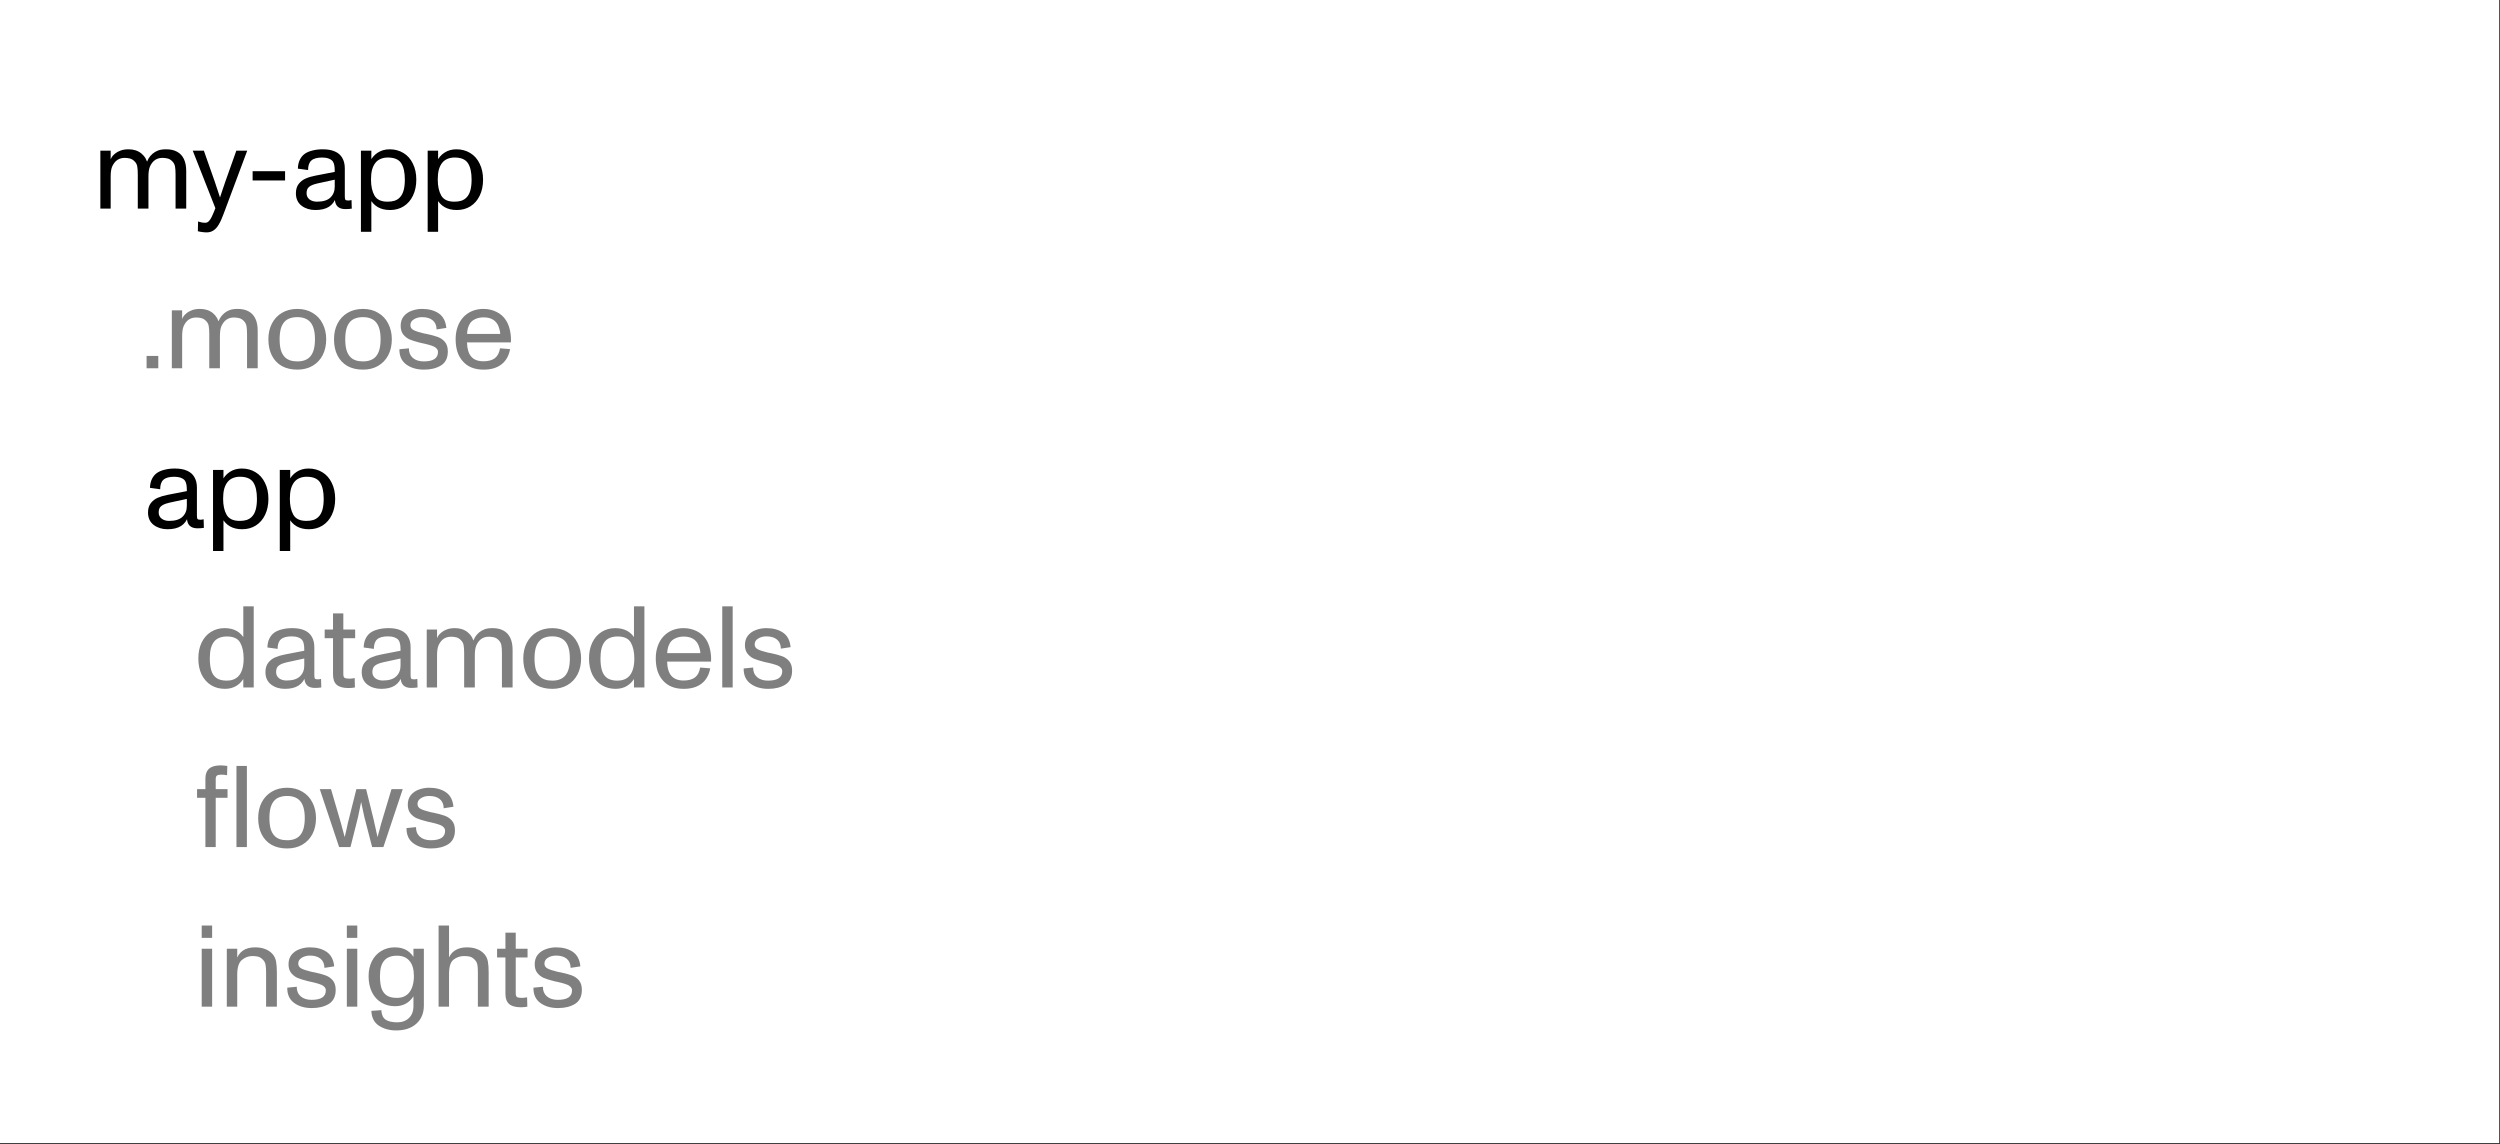 <svg width="1488" height="681" viewBox="0 0 1488 681" fill="none" xmlns="http://www.w3.org/2000/svg">
<rect x="0" y="0" width="1488" height="681" fill="#333333" stroke="none"/>
<rect width="1487.5" height="680.355" fill="white"/>
<path d="M59.732 124.178V89.692H65.87V97.83L65.457 96.175C65.686 95.255 66.008 94.428 66.422 93.692C66.836 92.956 67.503 92.221 68.422 91.485C69.342 90.703 70.445 90.082 71.733 89.623C73.067 89.117 74.653 88.864 76.492 88.864C79.573 88.864 82.125 89.692 84.148 91.347C86.171 93.002 87.482 95.278 88.079 98.175L86.907 98.244C87.275 96.773 87.758 95.508 88.355 94.451C88.953 93.393 89.781 92.404 90.838 91.485C91.804 90.657 92.907 90.013 94.149 89.554C95.391 89.094 96.977 88.864 98.908 88.864C101.483 88.864 103.644 89.347 105.391 90.312C107.185 91.278 108.541 92.726 109.461 94.658C110.38 96.589 110.84 98.98 110.84 101.831V124.178H104.495V103.9C104.495 101.785 104.38 100.152 104.15 99.003C103.92 97.807 103.345 96.773 102.426 95.899C101.598 95.072 100.678 94.543 99.667 94.313C98.655 94.083 97.644 93.968 96.632 93.968C94.609 93.968 92.907 94.589 91.528 95.83C90.562 96.75 89.781 97.899 89.183 99.279C88.631 100.658 88.355 102.612 88.355 105.141V124.178H82.01V103.9V103.624C82.01 101.647 81.895 100.083 81.665 98.934C81.435 97.738 80.86 96.727 79.941 95.899C79.113 95.072 78.193 94.543 77.182 94.313C76.17 94.083 75.159 93.968 74.147 93.968C73.135 93.968 72.193 94.129 71.319 94.451C70.445 94.773 69.687 95.232 69.043 95.83C68.078 96.75 67.296 97.899 66.698 99.279C66.146 100.658 65.87 102.612 65.87 105.141V124.178H59.732ZM123.002 138.317C122.128 138.317 121.232 138.248 120.312 138.11C119.438 138.018 118.588 137.857 117.76 137.627L117.898 131.834C118.588 132.064 119.277 132.247 119.967 132.385C120.703 132.523 121.439 132.592 122.174 132.592C123.002 132.592 123.715 132.27 124.312 131.627C124.956 130.983 125.554 130.063 126.106 128.868C126.658 127.718 127.439 125.856 128.451 123.281C128.589 122.821 128.75 122.361 128.934 121.902C129.118 121.442 129.301 120.982 129.485 120.522L129.278 126.661L114.725 89.692H121.347L127.899 108.314C128.175 109.05 128.428 109.832 128.658 110.659C128.934 111.487 129.232 112.36 129.554 113.28C129.922 114.338 130.267 115.395 130.589 116.453C130.957 117.51 131.302 118.568 131.624 119.626L130.037 120.315C130.589 118.66 131.072 117.189 131.486 115.901C131.899 114.614 132.29 113.441 132.658 112.383C132.888 111.694 133.118 111.027 133.348 110.383C133.578 109.694 133.808 109.004 134.038 108.314L140.659 89.692H147.142L133.072 127.35C132.106 130.017 131.141 132.133 130.175 133.696C129.255 135.259 128.221 136.409 127.071 137.145C125.922 137.926 124.565 138.317 123.002 138.317ZM150.363 107.417V101.9H169.676V107.417H150.363ZM187.711 125.005C184.538 125.005 181.802 124.155 179.503 122.453C177.25 120.706 176.124 118.246 176.124 115.073C176.124 112.774 176.675 110.912 177.779 109.487C178.928 108.015 180.331 106.935 181.986 106.245C183.687 105.509 185.642 104.934 187.849 104.521L199.229 102.314C199.229 102.222 199.229 102.13 199.229 102.038C199.229 101.9 199.229 101.785 199.229 101.693C199.229 100.267 199.137 99.141 198.953 98.313C198.815 97.439 198.516 96.681 198.057 96.037C197.551 95.347 196.746 94.796 195.643 94.382C194.539 93.968 193.252 93.761 191.78 93.761C188.791 93.761 186.63 94.359 185.297 95.554C184.009 96.704 183.366 98.589 183.366 101.21L177.296 100.382C177.342 98.313 177.733 96.543 178.469 95.072C179.204 93.554 180.239 92.336 181.572 91.416C182.814 90.588 184.331 89.968 186.124 89.554C187.918 89.094 189.918 88.864 192.125 88.864C195.022 88.864 197.436 89.301 199.367 90.174C201.298 91.002 202.747 92.267 203.712 93.968C204.724 95.669 205.23 97.761 205.23 100.244V116.729C205.23 117.74 205.322 118.43 205.506 118.798C205.736 119.166 206.31 119.35 207.23 119.35C207.782 119.35 208.448 119.258 209.23 119.074L209.368 124.178C208.219 124.362 206.931 124.454 205.506 124.454C203.482 124.454 201.942 123.925 200.885 122.867C199.827 121.81 199.298 120.246 199.298 118.177L200.057 117.212C199.275 119.787 197.85 121.741 195.781 123.074C193.757 124.362 191.067 125.005 187.711 125.005ZM188.676 120.039C192.263 120.039 194.907 119.235 196.608 117.625C198.356 115.97 199.229 113.809 199.229 111.142V103.969L202.126 106.314L188.814 109.211L188.332 109.349C186.354 109.809 184.883 110.452 183.917 111.28C182.952 112.062 182.469 113.303 182.469 115.004C182.469 116.568 183.067 117.809 184.262 118.729C185.458 119.603 186.929 120.039 188.676 120.039ZM214.82 137.972V89.692H221.027V97.692L219.924 96.658C221.165 94.083 222.797 92.152 224.821 90.864C226.89 89.531 229.258 88.864 231.925 88.864C235.005 88.864 237.741 89.6 240.132 91.071C242.523 92.496 244.386 94.589 245.719 97.348C247.099 100.06 247.788 103.256 247.788 106.935C247.788 110.521 247.122 113.694 245.788 116.453C244.501 119.166 242.661 121.281 240.27 122.798C237.925 124.27 235.212 125.005 232.132 125.005C229.327 125.005 226.913 124.431 224.89 123.281C222.866 122.132 221.211 120.338 219.924 117.901L221.027 116.729V137.972H214.82ZM230.683 120.039C232.247 120.039 233.626 119.855 234.822 119.488C236.017 119.074 237.006 118.476 237.787 117.694C238.891 116.637 239.696 115.211 240.201 113.418C240.707 111.625 240.96 109.464 240.96 106.935C240.96 102.566 240.224 99.279 238.753 97.072C237.282 94.865 234.638 93.761 230.821 93.761C229.212 93.761 227.786 94.037 226.545 94.589C225.303 95.094 224.269 95.876 223.441 96.934C222.567 98.037 221.901 99.417 221.441 101.072C221.027 102.727 220.82 104.659 220.82 106.866C220.82 110.774 221.51 113.947 222.889 116.384C224.269 118.821 226.867 120.039 230.683 120.039ZM254.551 137.972V89.692H260.759V97.692L259.655 96.658C260.897 94.083 262.529 92.152 264.552 90.864C266.621 89.531 268.99 88.864 271.656 88.864C274.737 88.864 277.473 89.6 279.864 91.071C282.255 92.496 284.117 94.589 285.451 97.348C286.83 100.06 287.52 103.256 287.52 106.935C287.52 110.521 286.853 113.694 285.52 116.453C284.232 119.166 282.393 121.281 280.002 122.798C277.657 124.27 274.944 125.005 271.863 125.005C269.059 125.005 266.644 124.431 264.621 123.281C262.598 122.132 260.943 120.338 259.655 117.901L260.759 116.729V137.972H254.551ZM270.415 120.039C271.978 120.039 273.358 119.855 274.553 119.488C275.749 119.074 276.737 118.476 277.519 117.694C278.623 116.637 279.427 115.211 279.933 113.418C280.439 111.625 280.692 109.464 280.692 106.935C280.692 102.566 279.956 99.279 278.485 97.072C277.013 94.865 274.369 93.761 270.553 93.761C268.944 93.761 267.518 94.037 266.277 94.589C265.035 95.094 264.001 95.876 263.173 96.934C262.299 98.037 261.633 99.417 261.173 101.072C260.759 102.727 260.552 104.659 260.552 106.866C260.552 110.774 261.242 113.947 262.621 116.384C264.001 118.821 266.598 120.039 270.415 120.039ZM99.685 315.005C96.512 315.005 93.776 314.155 91.477 312.453C89.224 310.706 88.098 308.246 88.098 305.073C88.098 302.774 88.65 300.912 89.753 299.487C90.903 298.015 92.305 296.935 93.96 296.245C95.662 295.509 97.616 294.934 99.823 294.521L111.203 292.314C111.203 292.222 111.203 292.13 111.203 292.038C111.203 291.9 111.203 291.785 111.203 291.693C111.203 290.267 111.111 289.141 110.928 288.313C110.79 287.44 110.491 286.681 110.031 286.037C109.525 285.347 108.72 284.796 107.617 284.382C106.513 283.968 105.226 283.761 103.754 283.761C100.766 283.761 98.605 284.359 97.271 285.554C95.984 286.704 95.34 288.589 95.34 291.21L89.27 290.382C89.316 288.313 89.707 286.543 90.443 285.071C91.178 283.554 92.213 282.336 93.546 281.416C94.788 280.588 96.305 279.968 98.099 279.554C99.892 279.094 101.892 278.864 104.099 278.864C106.996 278.864 109.41 279.301 111.341 280.174C113.273 281.002 114.721 282.267 115.687 283.968C116.698 285.669 117.204 287.761 117.204 290.244V306.729C117.204 307.74 117.296 308.43 117.48 308.798C117.71 309.166 118.285 309.35 119.204 309.35C119.756 309.35 120.423 309.258 121.204 309.074L121.342 314.178C120.193 314.362 118.905 314.454 117.48 314.454C115.457 314.454 113.916 313.925 112.859 312.867C111.801 311.81 111.272 310.246 111.272 308.177L112.031 307.212C111.249 309.787 109.824 311.741 107.755 313.074C105.732 314.362 103.042 315.005 99.685 315.005ZM100.651 310.039C104.237 310.039 106.881 309.235 108.582 307.625C110.33 305.97 111.203 303.809 111.203 301.142V293.969L114.1 296.314L100.789 299.211L100.306 299.349C98.329 299.809 96.857 300.452 95.892 301.28C94.926 302.062 94.443 303.303 94.443 305.004C94.443 306.568 95.041 307.809 96.237 308.729C97.432 309.603 98.903 310.039 100.651 310.039ZM126.794 327.972V279.692H133.001V287.692L131.898 286.658C133.139 284.083 134.772 282.152 136.795 280.864C138.864 279.531 141.232 278.864 143.899 278.864C146.98 278.864 149.716 279.6 152.107 281.071C154.498 282.497 156.36 284.589 157.693 287.348C159.073 290.06 159.763 293.256 159.763 296.935C159.763 300.521 159.096 303.694 157.762 306.453C156.475 309.166 154.636 311.281 152.245 312.798C149.9 314.27 147.187 315.005 144.106 315.005C141.301 315.005 138.887 314.431 136.864 313.281C134.841 312.132 133.185 310.338 131.898 307.901L133.001 306.729V327.972H126.794ZM142.657 310.039C144.221 310.039 145.6 309.855 146.796 309.488C147.991 309.074 148.98 308.476 149.762 307.694C150.865 306.637 151.67 305.211 152.176 303.418C152.681 301.625 152.934 299.464 152.934 296.935C152.934 292.566 152.199 289.279 150.727 287.072C149.256 284.865 146.612 283.761 142.795 283.761C141.186 283.761 139.761 284.037 138.519 284.589C137.278 285.094 136.243 285.876 135.415 286.934C134.542 288.037 133.875 289.417 133.415 291.072C133.001 292.727 132.794 294.659 132.794 296.866C132.794 300.774 133.484 303.947 134.864 306.384C136.243 308.821 138.841 310.039 142.657 310.039ZM166.526 327.972V279.692H172.733V287.692L171.63 286.658C172.871 284.083 174.503 282.152 176.527 280.864C178.596 279.531 180.964 278.864 183.631 278.864C186.711 278.864 189.447 279.6 191.838 281.071C194.229 282.497 196.092 284.589 197.425 287.348C198.805 290.06 199.494 293.256 199.494 296.935C199.494 300.521 198.828 303.694 197.494 306.453C196.207 309.166 194.367 311.281 191.976 312.798C189.631 314.27 186.918 315.005 183.838 315.005C181.033 315.005 178.619 314.431 176.596 313.281C174.572 312.132 172.917 310.338 171.63 307.901L172.733 306.729V327.972H166.526ZM182.389 310.039C183.953 310.039 185.332 309.855 186.528 309.488C187.723 309.074 188.712 308.476 189.493 307.694C190.597 306.637 191.402 305.211 191.907 303.418C192.413 301.625 192.666 299.464 192.666 296.935C192.666 292.566 191.93 289.279 190.459 287.072C188.988 284.865 186.344 283.761 182.527 283.761C180.918 283.761 179.492 284.037 178.251 284.589C177.009 285.094 175.975 285.876 175.147 286.934C174.273 288.037 173.607 289.417 173.147 291.072C172.733 292.727 172.526 294.659 172.526 296.866C172.526 300.774 173.216 303.947 174.595 306.384C175.975 308.821 178.573 310.039 182.389 310.039Z" fill="black"/>
<path d="M87.248 219.178V211.867H94.214V219.178H87.248ZM102.276 219.178V184.692H108.415V192.83L108.001 191.175C108.231 190.255 108.553 189.428 108.967 188.692C109.381 187.956 110.047 187.221 110.967 186.485C111.887 185.703 112.99 185.082 114.278 184.623C115.611 184.117 117.197 183.864 119.037 183.864C122.117 183.864 124.669 184.692 126.693 186.347C128.716 188.002 130.026 190.278 130.624 193.175L129.451 193.244C129.819 191.773 130.302 190.508 130.9 189.451C131.498 188.393 132.325 187.405 133.383 186.485C134.348 185.657 135.452 185.014 136.694 184.554C137.935 184.094 139.521 183.864 141.453 183.864C144.028 183.864 146.189 184.347 147.936 185.312C149.729 186.278 151.086 187.726 152.005 189.658C152.925 191.589 153.385 193.98 153.385 196.831V219.178H147.039V198.9C147.039 196.785 146.924 195.152 146.694 194.003C146.465 192.807 145.89 191.773 144.97 190.899C144.143 190.071 143.223 189.543 142.211 189.313C141.2 189.083 140.188 188.968 139.177 188.968C137.153 188.968 135.452 189.589 134.073 190.83C133.107 191.75 132.325 192.899 131.728 194.279C131.176 195.658 130.9 197.612 130.9 200.141V219.178H124.554V198.9V198.624C124.554 196.647 124.439 195.083 124.21 193.934C123.98 192.738 123.405 191.727 122.485 190.899C121.658 190.071 120.738 189.543 119.726 189.313C118.715 189.083 117.703 188.968 116.692 188.968C115.68 188.968 114.737 189.129 113.864 189.451C112.99 189.773 112.231 190.232 111.588 190.83C110.622 191.75 109.84 192.899 109.243 194.279C108.691 195.658 108.415 197.612 108.415 200.141V219.178H102.276ZM176.985 220.005C173.444 220.005 170.363 219.293 167.742 217.867C165.167 216.396 163.19 214.304 161.811 211.591C160.431 208.878 159.742 205.659 159.742 201.935C159.742 198.44 160.431 195.336 161.811 192.623C163.236 189.865 165.236 187.726 167.811 186.209C170.432 184.646 173.49 183.864 176.985 183.864C180.433 183.864 183.445 184.646 186.02 186.209C188.641 187.726 190.641 189.865 192.021 192.623C193.446 195.382 194.159 198.486 194.159 201.935C194.159 205.521 193.446 208.694 192.021 211.453C190.595 214.166 188.572 216.281 185.951 217.798C183.376 219.27 180.387 220.005 176.985 220.005ZM176.985 215.108C180.387 215.108 182.939 214.143 184.64 212.212C185.606 211.108 186.319 209.706 186.779 208.004C187.238 206.257 187.468 204.234 187.468 201.935C187.468 197.153 186.503 193.704 184.572 191.589C182.824 189.704 180.295 188.761 176.985 188.761C175.283 188.761 173.812 188.991 172.57 189.451C171.329 189.865 170.294 190.508 169.467 191.382C168.409 192.485 167.627 193.934 167.122 195.727C166.662 197.474 166.432 199.544 166.432 201.935C166.432 204.326 166.662 206.418 167.122 208.211C167.627 209.958 168.409 211.384 169.467 212.487C171.122 214.235 173.628 215.108 176.985 215.108ZM216.043 220.005C212.502 220.005 209.421 219.293 206.801 217.867C204.226 216.396 202.248 214.304 200.869 211.591C199.489 208.878 198.8 205.659 198.8 201.935C198.8 198.44 199.489 195.336 200.869 192.623C202.294 189.865 204.295 187.726 206.869 186.209C209.49 184.646 212.548 183.864 216.043 183.864C219.491 183.864 222.503 184.646 225.078 186.209C227.699 187.726 229.699 189.865 231.079 192.623C232.504 195.382 233.217 198.486 233.217 201.935C233.217 205.521 232.504 208.694 231.079 211.453C229.653 214.166 227.63 216.281 225.009 217.798C222.434 219.27 219.445 220.005 216.043 220.005ZM216.043 215.108C219.445 215.108 221.997 214.143 223.699 212.212C224.664 211.108 225.377 209.706 225.837 208.004C226.297 206.257 226.527 204.234 226.527 201.935C226.527 197.153 225.561 193.704 223.63 191.589C221.882 189.704 219.353 188.761 216.043 188.761C214.341 188.761 212.87 188.991 211.629 189.451C210.387 189.865 209.352 190.508 208.525 191.382C207.467 192.485 206.686 193.934 206.18 195.727C205.72 197.474 205.49 199.544 205.49 201.935C205.49 204.326 205.72 206.418 206.18 208.211C206.686 209.958 207.467 211.384 208.525 212.487C210.18 214.235 212.686 215.108 216.043 215.108ZM252.342 220.005C248.158 220.005 244.663 218.994 241.858 216.971C239.053 214.947 237.674 211.913 237.72 207.866L243.376 207.315C243.33 209.706 244.111 211.614 245.721 213.039C247.33 214.419 249.491 215.108 252.204 215.108C255.009 215.108 257.124 214.649 258.55 213.729C259.975 212.763 260.688 211.361 260.688 209.522C260.688 208.556 260.297 207.751 259.515 207.108C258.779 206.464 257.837 205.981 256.687 205.659C255.584 205.291 254.135 204.9 252.342 204.487C251.882 204.395 251.422 204.303 250.963 204.211C250.503 204.073 250.043 203.958 249.583 203.866C247.192 203.268 245.238 202.647 243.721 202.004C242.249 201.314 241.008 200.325 239.996 199.038C238.984 197.75 238.479 196.049 238.479 193.934C238.479 191.681 239.076 189.796 240.272 188.278C241.513 186.761 243.1 185.657 245.031 184.968C247.008 184.232 249.077 183.864 251.239 183.864C255.239 183.864 258.55 184.761 261.171 186.554C263.791 188.347 265.286 191.221 265.654 195.175L259.86 196.072C259.814 193.681 259.032 191.865 257.515 190.623C255.998 189.382 253.882 188.761 251.17 188.761C249.33 188.761 247.721 189.198 246.342 190.071C244.962 190.899 244.272 192.049 244.272 193.52C244.272 194.854 244.916 195.842 246.204 196.486C247.491 197.13 249.376 197.75 251.859 198.348C251.951 198.394 252.066 198.417 252.204 198.417C252.342 198.417 252.457 198.44 252.549 198.486C252.687 198.532 252.802 198.578 252.894 198.624C253.032 198.624 253.17 198.624 253.308 198.624C256.251 199.222 258.596 199.843 260.343 200.486C262.09 201.084 263.562 202.073 264.757 203.452C265.953 204.832 266.55 206.74 266.55 209.177C266.55 213.039 265.194 215.821 262.481 217.522C259.768 219.178 256.388 220.005 252.342 220.005ZM287.815 220.005C285.148 220.005 282.78 219.592 280.711 218.764C278.642 217.936 276.871 216.672 275.4 214.97C273.974 213.361 272.917 211.476 272.227 209.315C271.537 207.108 271.193 204.625 271.193 201.866C271.193 199.291 271.56 196.923 272.296 194.762C273.032 192.554 274.112 190.646 275.538 189.037C277.055 187.336 278.848 186.048 280.918 185.174C282.987 184.301 285.263 183.864 287.746 183.864C290.551 183.864 293.149 184.462 295.54 185.657C297.931 186.807 299.816 188.485 301.195 190.692C302.253 192.348 303.035 194.348 303.54 196.693C304.046 198.992 304.23 201.36 304.092 203.797H277.952C278.044 207.613 278.894 210.441 280.504 212.281C282.113 214.12 284.527 215.039 287.746 215.039C290.689 215.039 292.965 214.419 294.574 213.177C296.183 211.89 297.195 209.935 297.609 207.315L303.609 207.797C302.874 211.798 301.149 214.832 298.437 216.902C295.77 218.971 292.229 220.005 287.815 220.005ZM278.021 198.969L277.124 198.762H298.161L297.747 198.969C297.747 198.003 297.563 196.923 297.195 195.727C296.873 194.486 296.436 193.451 295.885 192.623C295.011 191.336 293.907 190.393 292.574 189.796C291.286 189.198 289.7 188.899 287.815 188.899C285.93 188.899 284.274 189.244 282.849 189.934C281.423 190.577 280.366 191.474 279.676 192.623C278.664 194.279 278.113 196.233 278.021 198.486V198.969ZM133.914 410.005C130.833 410.005 128.097 409.293 125.706 407.867C123.315 406.396 121.43 404.304 120.05 401.591C118.717 398.832 118.05 395.613 118.05 391.935C118.05 388.348 118.694 385.198 119.981 382.485C121.315 379.727 123.154 377.611 125.499 376.14C127.89 374.623 130.626 373.864 133.707 373.864C136.512 373.864 138.926 374.439 140.949 375.588C142.972 376.738 144.627 378.531 145.915 380.968L144.811 382.141V360.897H151.019V409.178H144.811V401.177L145.915 402.212C144.673 404.787 143.018 406.741 140.949 408.074C138.926 409.362 136.581 410.005 133.914 410.005ZM135.017 405.108C136.443 405.108 137.707 404.901 138.811 404.488C139.96 404.074 140.949 403.453 141.776 402.625C142.834 401.568 143.639 400.142 144.19 398.349C144.742 396.556 145.018 394.441 145.018 392.004C145.018 388.095 144.328 384.923 142.949 382.485C141.57 380.048 138.972 378.83 135.155 378.83C133.408 378.83 131.913 379.083 130.672 379.589C129.43 380.048 128.396 380.761 127.568 381.727C126.649 382.83 125.959 384.233 125.499 385.934C125.085 387.635 124.878 389.636 124.878 391.935C124.878 394.786 125.177 397.177 125.775 399.108C126.373 401.039 127.407 402.533 128.879 403.591C130.35 404.603 132.396 405.108 135.017 405.108ZM169.576 410.005C166.403 410.005 163.667 409.155 161.368 407.453C159.115 405.706 157.989 403.246 157.989 400.073C157.989 397.774 158.54 395.912 159.644 394.487C160.794 393.015 162.196 391.935 163.851 391.245C165.553 390.509 167.507 389.934 169.714 389.521L181.094 387.314C181.094 387.222 181.094 387.13 181.094 387.038C181.094 386.9 181.094 386.785 181.094 386.693C181.094 385.267 181.002 384.141 180.818 383.313C180.681 382.44 180.382 381.681 179.922 381.037C179.416 380.347 178.611 379.796 177.508 379.382C176.404 378.968 175.117 378.761 173.645 378.761C170.657 378.761 168.495 379.359 167.162 380.554C165.874 381.704 165.231 383.589 165.231 386.21L159.161 385.382C159.207 383.313 159.598 381.543 160.334 380.071C161.069 378.554 162.104 377.336 163.437 376.416C164.679 375.588 166.196 374.968 167.99 374.554C169.783 374.094 171.783 373.864 173.99 373.864C176.887 373.864 179.301 374.301 181.232 375.174C183.164 376.002 184.612 377.267 185.578 378.968C186.589 380.669 187.095 382.761 187.095 385.244V401.729C187.095 402.74 187.187 403.43 187.371 403.798C187.601 404.166 188.175 404.35 189.095 404.35C189.647 404.35 190.314 404.258 191.095 404.074L191.233 409.178C190.084 409.362 188.796 409.454 187.371 409.454C185.348 409.454 183.807 408.925 182.75 407.867C181.692 406.81 181.163 405.246 181.163 403.177L181.922 402.212C181.14 404.787 179.715 406.741 177.646 408.074C175.623 409.362 172.933 410.005 169.576 410.005ZM170.542 405.039C174.128 405.039 176.772 404.235 178.473 402.625C180.221 400.97 181.094 398.809 181.094 396.142V388.969L183.991 391.314L170.68 394.211L170.197 394.349C168.22 394.809 166.748 395.452 165.783 396.28C164.817 397.062 164.334 398.303 164.334 400.004C164.334 401.568 164.932 402.809 166.127 403.729C167.323 404.603 168.794 405.039 170.542 405.039ZM207.454 409.523C204.235 409.523 201.89 408.879 200.419 407.591C198.948 406.304 198.212 404.258 198.212 401.453V379.865H193.246V374.692H198.212V365.105H204.35V374.692H211.386V379.865H204.35V401.246C204.35 402.349 204.603 403.085 205.109 403.453C205.661 403.775 206.603 403.936 207.937 403.936C208.811 403.936 209.868 403.821 211.11 403.591L211.248 409.178C210.006 409.408 208.742 409.523 207.454 409.523ZM226.879 410.005C223.707 410.005 220.971 409.155 218.672 407.453C216.419 405.706 215.292 403.246 215.292 400.073C215.292 397.774 215.844 395.912 216.947 394.487C218.097 393.015 219.499 391.935 221.155 391.245C222.856 390.509 224.81 389.934 227.017 389.521L238.398 387.314C238.398 387.222 238.398 387.13 238.398 387.038C238.398 386.9 238.398 386.785 238.398 386.693C238.398 385.267 238.306 384.141 238.122 383.313C237.984 382.44 237.685 381.681 237.225 381.037C236.72 380.347 235.915 379.796 234.811 379.382C233.708 378.968 232.42 378.761 230.949 378.761C227.96 378.761 225.799 379.359 224.465 380.554C223.178 381.704 222.534 383.589 222.534 386.21L216.465 385.382C216.511 383.313 216.902 381.543 217.637 380.071C218.373 378.554 219.408 377.336 220.741 376.416C221.982 375.588 223.5 374.968 225.293 374.554C227.086 374.094 229.087 373.864 231.294 373.864C234.191 373.864 236.605 374.301 238.536 375.174C240.467 376.002 241.915 377.267 242.881 378.968C243.893 380.669 244.398 382.761 244.398 385.244V401.729C244.398 402.74 244.49 403.43 244.674 403.798C244.904 404.166 245.479 404.35 246.399 404.35C246.95 404.35 247.617 404.258 248.399 404.074L248.537 409.178C247.387 409.362 246.1 409.454 244.674 409.454C242.651 409.454 241.111 408.925 240.053 407.867C238.996 406.81 238.467 405.246 238.467 403.177L239.226 402.212C238.444 404.787 237.018 406.741 234.949 408.074C232.926 409.362 230.236 410.005 226.879 410.005ZM227.845 405.039C231.432 405.039 234.076 404.235 235.777 402.625C237.524 400.97 238.398 398.809 238.398 396.142V388.969L241.295 391.314L227.983 394.211L227.5 394.349C225.523 394.809 224.052 395.452 223.086 396.28C222.12 397.062 221.638 398.303 221.638 400.004C221.638 401.568 222.235 402.809 223.431 403.729C224.626 404.603 226.098 405.039 227.845 405.039ZM253.988 409.178V374.692H260.127V382.83L259.713 381.175C259.943 380.255 260.265 379.428 260.679 378.692C261.092 377.956 261.759 377.221 262.679 376.485C263.598 375.703 264.702 375.082 265.989 374.623C267.323 374.117 268.909 373.864 270.749 373.864C273.829 373.864 276.381 374.692 278.404 376.347C280.428 378.002 281.738 380.278 282.336 383.175L281.163 383.244C281.531 381.773 282.014 380.508 282.612 379.451C283.209 378.393 284.037 377.405 285.095 376.485C286.06 375.657 287.164 375.014 288.405 374.554C289.647 374.094 291.233 373.864 293.164 373.864C295.739 373.864 297.901 374.347 299.648 375.312C301.441 376.278 302.798 377.726 303.717 379.658C304.637 381.589 305.097 383.98 305.097 386.831V409.178H298.751V388.9C298.751 386.785 298.636 385.152 298.406 384.003C298.176 382.807 297.602 381.773 296.682 380.899C295.854 380.071 294.935 379.543 293.923 379.313C292.912 379.083 291.9 378.968 290.888 378.968C288.865 378.968 287.164 379.589 285.784 380.83C284.819 381.75 284.037 382.899 283.439 384.279C282.888 385.658 282.612 387.612 282.612 390.141V409.178H276.266V388.9V388.624C276.266 386.647 276.151 385.083 275.921 383.934C275.692 382.738 275.117 381.727 274.197 380.899C273.369 380.071 272.45 379.543 271.438 379.313C270.427 379.083 269.415 378.968 268.403 378.968C267.392 378.968 266.449 379.129 265.576 379.451C264.702 379.773 263.943 380.232 263.3 380.83C262.334 381.75 261.552 382.899 260.954 384.279C260.403 385.658 260.127 387.612 260.127 390.141V409.178H253.988ZM328.696 410.005C325.156 410.005 322.075 409.293 319.454 407.867C316.879 406.396 314.902 404.304 313.523 401.591C312.143 398.878 311.453 395.659 311.453 391.935C311.453 388.44 312.143 385.336 313.523 382.623C314.948 379.865 316.948 377.726 319.523 376.209C322.144 374.646 325.202 373.864 328.696 373.864C332.145 373.864 335.157 374.646 337.732 376.209C340.353 377.726 342.353 379.865 343.732 382.623C345.158 385.382 345.871 388.486 345.871 391.935C345.871 395.521 345.158 398.694 343.732 401.453C342.307 404.166 340.284 406.281 337.663 407.798C335.088 409.27 332.099 410.005 328.696 410.005ZM328.696 405.108C332.099 405.108 334.651 404.143 336.352 402.212C337.318 401.108 338.031 399.706 338.491 398.004C338.95 396.257 339.18 394.234 339.18 391.935C339.18 387.153 338.215 383.704 336.283 381.589C334.536 379.704 332.007 378.761 328.696 378.761C326.995 378.761 325.524 378.991 324.282 379.451C323.041 379.865 322.006 380.508 321.178 381.382C320.121 382.485 319.339 383.934 318.833 385.727C318.374 387.474 318.144 389.544 318.144 391.935C318.144 394.326 318.374 396.418 318.833 398.211C319.339 399.958 320.121 401.384 321.178 402.487C322.834 404.235 325.34 405.108 328.696 405.108ZM366.444 410.005C363.363 410.005 360.628 409.293 358.236 407.867C355.845 406.396 353.96 404.304 352.581 401.591C351.247 398.832 350.581 395.613 350.581 391.935C350.581 388.348 351.224 385.198 352.512 382.485C353.845 379.727 355.685 377.611 358.03 376.14C360.421 374.623 363.156 373.864 366.237 373.864C369.042 373.864 371.456 374.439 373.479 375.588C375.503 376.738 377.158 378.531 378.445 380.968L377.342 382.141V360.897H383.549V409.178H377.342V401.177L378.445 402.212C377.204 404.787 375.549 406.741 373.479 408.074C371.456 409.362 369.111 410.005 366.444 410.005ZM367.548 405.108C368.973 405.108 370.238 404.901 371.341 404.488C372.491 404.074 373.479 403.453 374.307 402.625C375.365 401.568 376.169 400.142 376.721 398.349C377.273 396.556 377.549 394.441 377.549 392.004C377.549 388.095 376.859 384.923 375.48 382.485C374.1 380.048 371.502 378.83 367.686 378.83C365.938 378.83 364.444 379.083 363.202 379.589C361.961 380.048 360.926 380.761 360.099 381.727C359.179 382.83 358.489 384.233 358.03 385.934C357.616 387.635 357.409 389.636 357.409 391.935C357.409 394.786 357.708 397.177 358.305 399.108C358.903 401.039 359.938 402.533 361.409 403.591C362.881 404.603 364.927 405.108 367.548 405.108ZM406.935 410.005C404.268 410.005 401.9 409.592 399.83 408.764C397.761 407.936 395.991 406.672 394.52 404.97C393.094 403.361 392.037 401.476 391.347 399.315C390.657 397.108 390.312 394.625 390.312 391.866C390.312 389.291 390.68 386.923 391.416 384.762C392.152 382.554 393.232 380.646 394.658 379.037C396.175 377.336 397.968 376.048 400.037 375.174C402.107 374.301 404.383 373.864 406.866 373.864C409.671 373.864 412.268 374.462 414.66 375.657C417.051 376.807 418.936 378.485 420.315 380.692C421.373 382.348 422.154 384.348 422.66 386.693C423.166 388.992 423.35 391.36 423.212 393.797H397.072C397.164 397.613 398.014 400.441 399.624 402.281C401.233 404.12 403.647 405.039 406.866 405.039C409.808 405.039 412.085 404.419 413.694 403.177C415.303 401.89 416.315 399.935 416.729 397.315L422.729 397.797C421.994 401.798 420.269 404.832 417.556 406.902C414.889 408.971 411.349 410.005 406.935 410.005ZM397.141 388.969L396.244 388.762H417.28L416.867 388.969C416.867 388.003 416.683 386.923 416.315 385.727C415.993 384.486 415.556 383.451 415.004 382.623C414.131 381.336 413.027 380.393 411.694 379.796C410.406 379.198 408.82 378.899 406.935 378.899C405.049 378.899 403.394 379.244 401.969 379.934C400.543 380.577 399.486 381.474 398.796 382.623C397.784 384.279 397.233 386.233 397.141 388.486V388.969ZM429.889 409.178V360.897H436.096V409.178H429.889ZM429.889 409.178V403.936H436.096V409.178H429.889ZM429.889 366.139V360.897H433.2V366.139H429.889ZM457.249 410.005C453.064 410.005 449.57 408.994 446.765 406.971C443.96 404.947 442.581 401.913 442.627 397.866L448.282 397.315C448.236 399.706 449.018 401.614 450.627 403.039C452.237 404.419 454.398 405.108 457.111 405.108C459.916 405.108 462.031 404.649 463.456 403.729C464.882 402.763 465.594 401.361 465.594 399.522C465.594 398.556 465.204 397.751 464.422 397.108C463.686 396.464 462.744 395.981 461.594 395.659C460.49 395.291 459.042 394.9 457.249 394.487C456.789 394.395 456.329 394.303 455.869 394.211C455.41 394.073 454.95 393.958 454.49 393.866C452.099 393.268 450.145 392.647 448.627 392.004C447.156 391.314 445.914 390.325 444.903 389.038C443.891 387.75 443.385 386.049 443.385 383.934C443.385 381.681 443.983 379.796 445.179 378.278C446.42 376.761 448.007 375.657 449.938 374.968C451.915 374.232 453.984 373.864 456.145 373.864C460.146 373.864 463.456 374.761 466.077 376.554C468.698 378.347 470.193 381.221 470.56 385.175L464.767 386.072C464.721 383.681 463.939 381.865 462.422 380.623C460.904 379.382 458.789 378.761 456.076 378.761C454.237 378.761 452.628 379.198 451.248 380.071C449.869 380.899 449.179 382.049 449.179 383.52C449.179 384.854 449.823 385.842 451.11 386.486C452.398 387.13 454.283 387.75 456.766 388.348C456.858 388.394 456.973 388.417 457.111 388.417C457.249 388.417 457.364 388.44 457.456 388.486C457.594 388.532 457.709 388.578 457.801 388.624C457.938 388.624 458.076 388.624 458.214 388.624C461.157 389.222 463.502 389.843 465.25 390.486C466.997 391.084 468.468 392.073 469.664 393.452C470.859 394.832 471.457 396.74 471.457 399.177C471.457 403.039 470.101 405.821 467.388 407.522C464.675 409.178 461.295 410.005 457.249 410.005ZM122.257 504.178V474.865H117.291V469.692H122.257V463.622C122.257 461.737 122.579 460.219 123.223 459.07C123.867 457.874 124.855 457.001 126.189 456.449C127.568 455.851 129.338 455.552 131.5 455.552C132.235 455.552 132.925 455.598 133.569 455.69C134.258 455.736 134.833 455.805 135.293 455.897L135.155 461.415C133.914 461.185 132.81 461.07 131.844 461.07C130.603 461.07 129.706 461.254 129.155 461.622C128.649 461.944 128.396 462.656 128.396 463.76V469.692H135.431V474.865H128.396V504.178H122.257ZM140.742 504.178V455.897H146.949V504.178H140.742ZM140.742 504.178V498.936H146.949V504.178H140.742ZM140.742 461.139V455.897H144.053V461.139H140.742ZM170.914 505.005C167.374 505.005 164.293 504.293 161.672 502.867C159.097 501.396 157.12 499.304 155.741 496.591C154.361 493.878 153.671 490.659 153.671 486.935C153.671 483.44 154.361 480.336 155.741 477.623C157.166 474.865 159.166 472.726 161.741 471.209C164.362 469.646 167.42 468.864 170.914 468.864C174.363 468.864 177.375 469.646 179.95 471.209C182.571 472.726 184.571 474.865 185.95 477.623C187.376 480.382 188.089 483.486 188.089 486.935C188.089 490.521 187.376 493.694 185.95 496.453C184.525 499.166 182.502 501.281 179.881 502.798C177.306 504.27 174.317 505.005 170.914 505.005ZM170.914 500.108C174.317 500.108 176.869 499.143 178.57 497.212C179.536 496.108 180.249 494.706 180.709 493.004C181.168 491.257 181.398 489.234 181.398 486.935C181.398 482.153 180.433 478.704 178.501 476.589C176.754 474.704 174.225 473.761 170.914 473.761C169.213 473.761 167.742 473.991 166.5 474.451C165.259 474.865 164.224 475.508 163.397 476.382C162.339 477.485 161.557 478.934 161.051 480.727C160.592 482.474 160.362 484.544 160.362 486.935C160.362 489.326 160.592 491.418 161.051 493.211C161.557 494.958 162.339 496.384 163.397 497.487C165.052 499.235 167.558 500.108 170.914 500.108ZM201.844 504.178L190.325 469.692H197.016L202.395 488.107C202.441 488.291 202.51 488.544 202.602 488.866C202.694 489.142 202.809 489.51 202.947 489.969C203.269 491.165 203.614 492.475 203.982 493.901C204.35 495.326 204.74 496.775 205.154 498.246C205.384 497.235 205.637 496.177 205.913 495.073C206.189 493.924 206.442 492.797 206.672 491.694C206.856 490.958 206.994 490.291 207.086 489.694C207.223 489.05 207.361 488.521 207.499 488.107L212.121 469.692H217.914L222.466 488.107C222.604 488.705 222.742 489.372 222.88 490.107C223.064 490.843 223.248 491.625 223.432 492.452C223.662 493.418 223.869 494.384 224.053 495.349C224.283 496.315 224.513 497.281 224.742 498.246C224.972 497.372 225.179 496.545 225.363 495.763C225.593 494.935 225.823 494.131 226.053 493.349C226.283 492.383 226.513 491.464 226.743 490.59C227.019 489.717 227.271 488.889 227.501 488.107L233.019 469.692H239.709L228.191 504.178H221.501L216.88 486.383C216.558 485.049 215.914 482.038 214.948 477.348C214.121 481.624 213.5 484.636 213.086 486.383L208.603 504.178H201.844ZM256.577 505.005C252.393 505.005 248.898 503.994 246.094 501.971C243.289 499.947 241.909 496.913 241.955 492.866L247.611 492.315C247.565 494.706 248.347 496.614 249.956 498.039C251.565 499.419 253.727 500.108 256.439 500.108C259.244 500.108 261.359 499.649 262.785 498.729C264.21 497.763 264.923 496.361 264.923 494.522C264.923 493.556 264.532 492.751 263.751 492.108C263.015 491.464 262.072 490.981 260.923 490.659C259.819 490.291 258.371 489.9 256.577 489.487C256.118 489.395 255.658 489.303 255.198 489.211C254.738 489.073 254.278 488.958 253.819 488.866C251.427 488.268 249.473 487.647 247.956 487.004C246.484 486.314 245.243 485.325 244.231 484.038C243.22 482.75 242.714 481.049 242.714 478.934C242.714 476.681 243.312 474.796 244.507 473.278C245.749 471.761 247.335 470.657 249.266 469.968C251.244 469.232 253.313 468.864 255.474 468.864C259.474 468.864 262.785 469.761 265.406 471.554C268.027 473.347 269.521 476.221 269.889 480.175L264.095 481.072C264.049 478.681 263.268 476.865 261.75 475.623C260.233 474.382 258.118 473.761 255.405 473.761C253.566 473.761 251.956 474.198 250.577 475.071C249.197 475.899 248.508 477.049 248.508 478.52C248.508 479.854 249.151 480.842 250.439 481.486C251.726 482.13 253.612 482.75 256.095 483.348C256.187 483.394 256.302 483.417 256.439 483.417C256.577 483.417 256.692 483.44 256.784 483.486C256.922 483.532 257.037 483.578 257.129 483.624C257.267 483.624 257.405 483.624 257.543 483.624C260.486 484.222 262.831 484.843 264.578 485.486C266.325 486.084 267.797 487.073 268.992 488.452C270.188 489.832 270.786 491.74 270.786 494.177C270.786 498.039 269.429 500.821 266.716 502.522C264.003 504.178 260.624 505.005 256.577 505.005ZM120.05 558.208V550.897H126.258V558.208H120.05ZM120.05 599.178V564.692H126.258V599.178H120.05ZM120.05 599.178V593.936H126.258V599.178H120.05ZM120.05 569.934V564.692H126.258V569.934H120.05ZM134.995 599.178V564.692H141.203V572.968L140.513 571.865C141.249 569.244 142.536 567.267 144.375 565.933C146.261 564.554 148.744 563.864 151.824 563.864C154.077 563.864 156.032 564.186 157.687 564.83C159.388 565.427 160.86 566.393 162.101 567.726C163.251 568.968 163.986 570.485 164.308 572.279C164.63 574.026 164.791 576.164 164.791 578.693V599.178H158.377V579.038C158.377 578.992 158.377 578.946 158.377 578.9C158.377 578.854 158.377 578.808 158.377 578.762C158.377 576.785 158.262 575.221 158.032 574.072C157.802 572.922 157.227 571.911 156.307 571.037C155.434 570.163 154.514 569.612 153.549 569.382C152.583 569.152 151.456 569.037 150.169 569.037C147.916 569.037 145.847 569.819 143.961 571.382C142.122 572.899 141.203 575.819 141.203 580.141V599.178H134.995ZM185.593 600.005C181.408 600.005 177.914 598.994 175.109 596.971C172.304 594.947 170.925 591.913 170.971 587.866L176.626 587.315C176.58 589.706 177.362 591.614 178.971 593.039C180.581 594.419 182.742 595.108 185.455 595.108C188.26 595.108 190.375 594.649 191.8 593.729C193.226 592.763 193.938 591.361 193.938 589.522C193.938 588.556 193.547 587.751 192.766 587.108C192.03 586.464 191.087 585.981 189.938 585.659C188.834 585.291 187.386 584.9 185.593 584.487C185.133 584.395 184.673 584.303 184.213 584.211C183.753 584.073 183.294 583.958 182.834 583.866C180.443 583.268 178.488 582.647 176.971 582.004C175.5 581.314 174.258 580.325 173.247 579.038C172.235 577.75 171.729 576.049 171.729 573.934C171.729 571.681 172.327 569.796 173.522 568.278C174.764 566.761 176.35 565.657 178.282 564.968C180.259 564.232 182.328 563.864 184.489 563.864C188.489 563.864 191.8 564.761 194.421 566.554C197.042 568.347 198.536 571.221 198.904 575.175L193.111 576.072C193.065 573.681 192.283 571.865 190.766 570.623C189.248 569.382 187.133 568.761 184.42 568.761C182.581 568.761 180.971 569.198 179.592 570.071C178.213 570.899 177.523 572.049 177.523 573.52C177.523 574.854 178.167 575.842 179.454 576.486C180.742 577.13 182.627 577.75 185.11 578.348C185.202 578.394 185.317 578.417 185.455 578.417C185.593 578.417 185.708 578.44 185.8 578.486C185.937 578.532 186.052 578.578 186.144 578.624C186.282 578.624 186.42 578.624 186.558 578.624C189.501 579.222 191.846 579.843 193.593 580.486C195.341 581.084 196.812 582.073 198.008 583.452C199.203 584.832 199.801 586.74 199.801 589.177C199.801 593.039 198.444 595.821 195.732 597.522C193.019 599.178 189.639 600.005 185.593 600.005ZM206.443 558.208V550.897H212.651V558.208H206.443ZM206.443 599.178V564.692H212.651V599.178H206.443ZM206.443 599.178V593.936H212.651V599.178H206.443ZM206.443 569.934V564.692H212.651V569.934H206.443ZM235.734 613.317C231.826 613.317 228.423 612.374 225.526 610.489C222.676 608.604 221.181 605.661 221.043 601.661L226.975 601.247C227.113 603.96 227.963 605.845 229.527 606.903C231.136 607.96 233.435 608.489 236.424 608.489C239.321 608.489 241.643 607.638 243.39 605.937C245.184 604.236 246.08 601.868 246.08 598.833V590.004L247.184 591.039C245.896 593.706 244.241 595.683 242.218 596.971C240.241 598.258 237.895 598.902 235.183 598.902C232.056 598.902 229.297 598.166 226.906 596.695C224.515 595.223 222.653 593.131 221.319 590.418C220.032 587.705 219.388 584.579 219.388 581.038C219.388 577.681 220.032 574.716 221.319 572.141C222.653 569.52 224.492 567.497 226.837 566.071C229.228 564.6 231.941 563.864 234.976 563.864C237.872 563.864 240.309 564.485 242.287 565.726C244.264 566.968 245.873 568.83 247.115 571.313L246.08 572.485V564.692H252.288V598.419C252.288 603.017 250.793 606.65 247.804 609.317C244.862 611.984 240.838 613.317 235.734 613.317ZM236.148 593.936C237.712 593.936 239.068 593.706 240.218 593.246C241.413 592.74 242.425 592.028 243.252 591.108C244.31 589.912 245.092 588.441 245.597 586.694C246.103 584.946 246.356 583.061 246.356 581.038C246.356 576.992 245.482 573.957 243.735 571.934C242.034 569.865 239.551 568.83 236.286 568.83C234.539 568.83 233.044 569.083 231.803 569.589C230.561 570.048 229.55 570.738 228.768 571.658C227.849 572.669 227.182 573.957 226.768 575.52C226.354 577.084 226.147 578.923 226.147 581.038C226.147 583.889 226.446 586.257 227.044 588.142C227.642 589.981 228.653 591.407 230.079 592.418C231.55 593.43 233.573 593.936 236.148 593.936ZM261.053 599.178V550.897H267.26V572.83L266.501 571.934C267.237 569.221 268.593 567.198 270.571 565.864C272.548 564.531 274.985 563.864 277.882 563.864C280.135 563.864 282.089 564.186 283.744 564.83C285.446 565.427 286.917 566.393 288.159 567.726C289.308 568.968 290.044 570.462 290.366 572.21C290.688 573.957 290.849 576.072 290.849 578.555V599.178H284.434V578.9C284.434 578.854 284.434 578.808 284.434 578.762C284.434 578.716 284.434 578.67 284.434 578.624C284.434 576.647 284.319 575.106 284.089 574.003C283.859 572.899 283.285 571.911 282.365 571.037C281.491 570.163 280.572 569.612 279.606 569.382C278.64 569.152 277.514 569.037 276.226 569.037C273.881 569.037 271.789 569.75 269.95 571.175C268.157 572.554 267.26 575.428 267.26 579.797V599.178H261.053ZM310.072 599.523C306.853 599.523 304.508 598.879 303.037 597.591C301.565 596.304 300.83 594.258 300.83 591.453V569.865H295.864V564.692H300.83V555.105H306.968V564.692H314.003V569.865H306.968V591.246C306.968 592.349 307.221 593.085 307.727 593.453C308.279 593.775 309.221 593.936 310.555 593.936C311.428 593.936 312.486 593.821 313.727 593.591L313.865 599.178C312.624 599.408 311.359 599.523 310.072 599.523ZM332.118 600.005C327.934 600.005 324.439 598.994 321.634 596.971C318.829 594.947 317.45 591.913 317.496 587.866L323.152 587.315C323.106 589.706 323.887 591.614 325.497 593.039C327.106 594.419 329.267 595.108 331.98 595.108C334.785 595.108 336.9 594.649 338.326 593.729C339.751 592.763 340.464 591.361 340.464 589.522C340.464 588.556 340.073 587.751 339.291 587.108C338.556 586.464 337.613 585.981 336.463 585.659C335.36 585.291 333.911 584.9 332.118 584.487C331.658 584.395 331.199 584.303 330.739 584.211C330.279 584.073 329.819 583.958 329.359 583.866C326.968 583.268 325.014 582.647 323.497 582.004C322.025 581.314 320.784 580.325 319.772 579.038C318.761 577.75 318.255 576.049 318.255 573.934C318.255 571.681 318.852 569.796 320.048 568.278C321.289 566.761 322.876 565.657 324.807 564.968C326.784 564.232 328.853 563.864 331.015 563.864C335.015 563.864 338.326 564.761 340.947 566.554C343.568 568.347 345.062 571.221 345.43 575.175L339.636 576.072C339.59 573.681 338.808 571.865 337.291 570.623C335.774 569.382 333.659 568.761 330.946 568.761C329.106 568.761 327.497 569.198 326.118 570.071C324.738 570.899 324.048 572.049 324.048 573.52C324.048 574.854 324.692 575.842 325.98 576.486C327.267 577.13 329.152 577.75 331.635 578.348C331.727 578.394 331.842 578.417 331.98 578.417C332.118 578.417 332.233 578.44 332.325 578.486C332.463 578.532 332.578 578.578 332.67 578.624C332.808 578.624 332.946 578.624 333.084 578.624C336.027 579.222 338.372 579.843 340.119 580.486C341.866 581.084 343.338 582.073 344.533 583.452C345.729 584.832 346.326 586.74 346.326 589.177C346.326 593.039 344.97 595.821 342.257 597.522C339.544 599.178 336.164 600.005 332.118 600.005Z" fill="#7F7F7F"/>
</svg>

